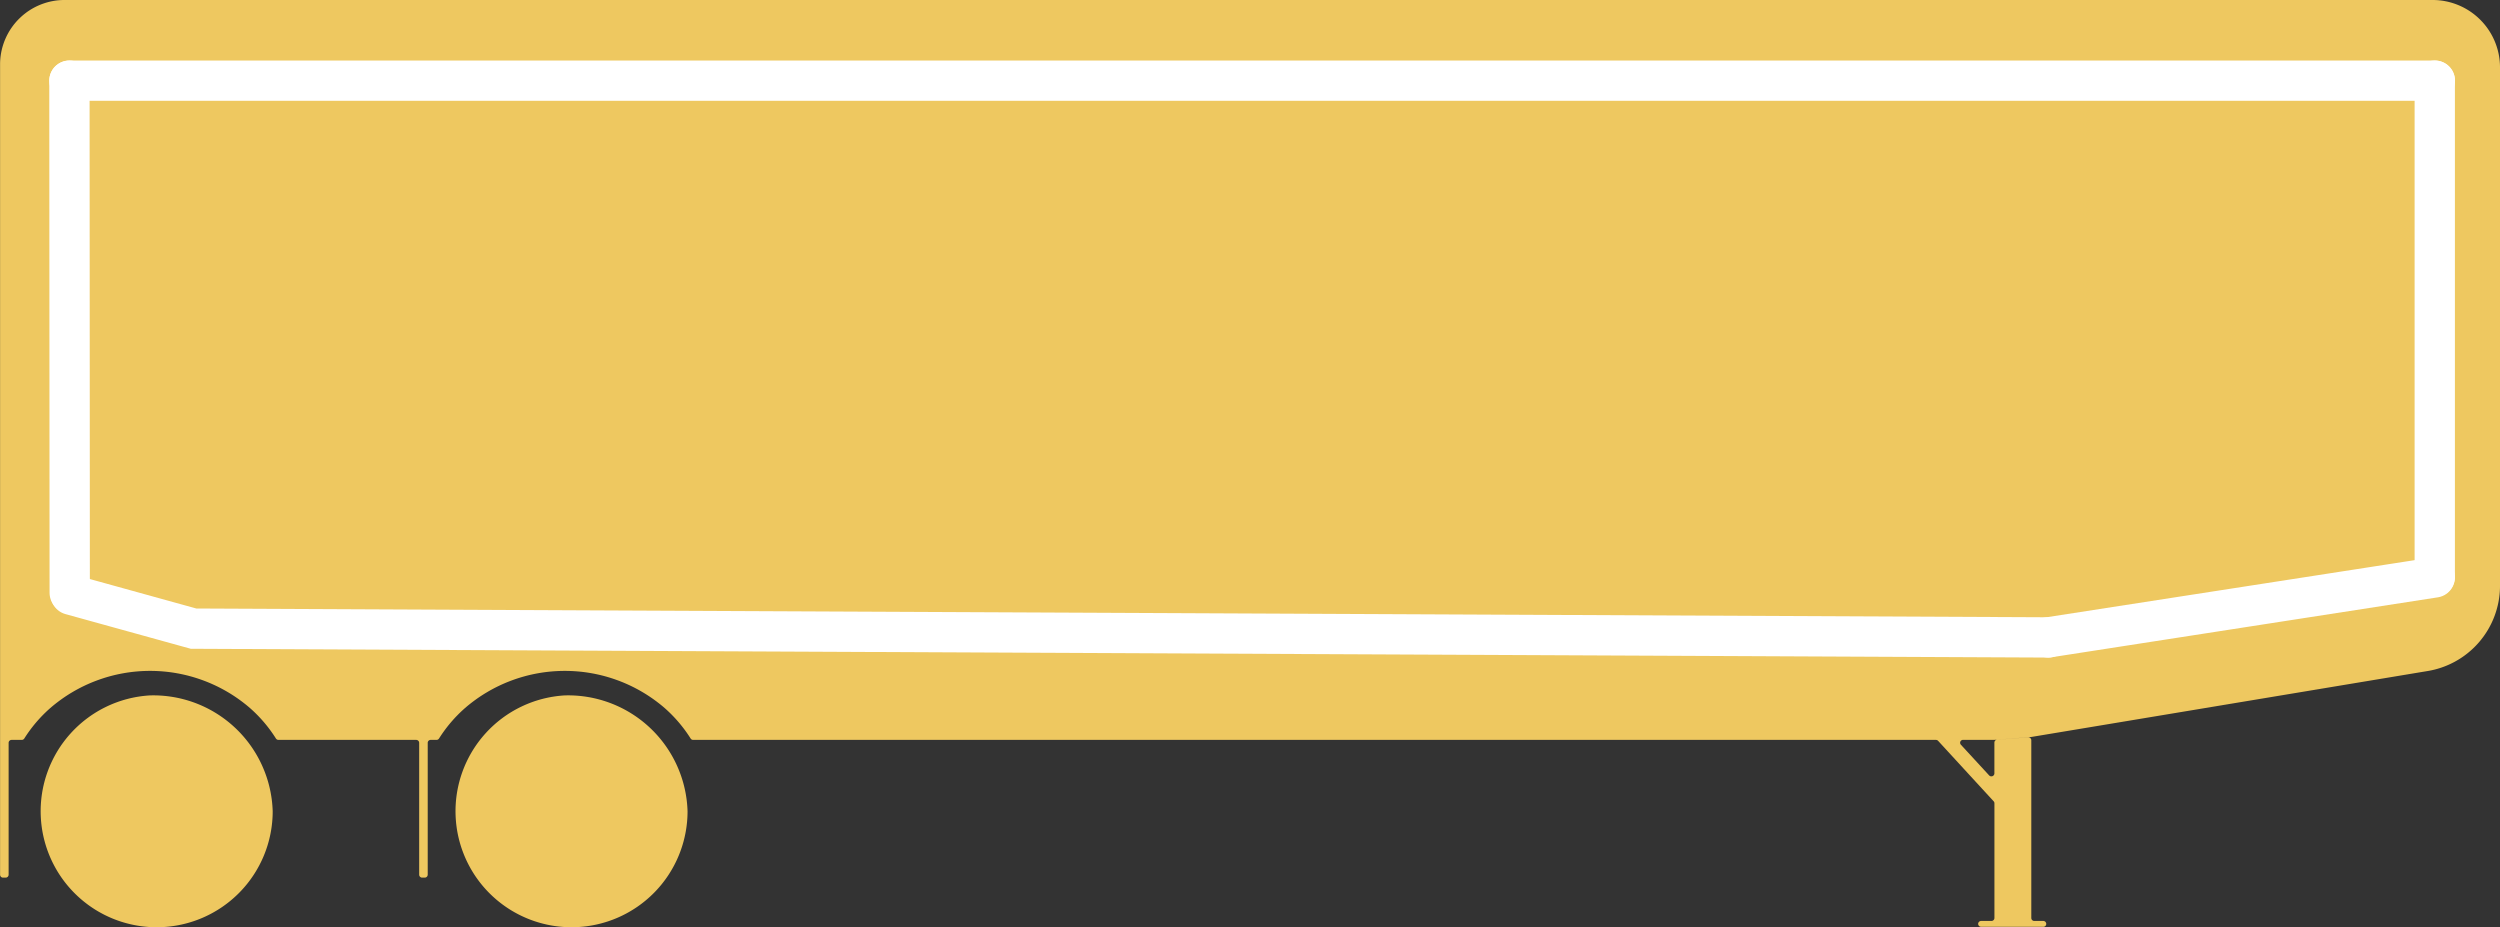 <svg xmlns="http://www.w3.org/2000/svg" width="62.039" height="23.01" viewBox="0 0 62.039 23.01">
  <rect x="0" y="0" width="62.039" height="23.01" fill="#333333" stroke="none"/>
  <g id="Group_2033" data-name="Group 2033" transform="translate(-0.003 0.003)">
    <path id="Path_1257" data-name="Path 1257" d="M2836.87,1294.75Z" transform="translate(-2817.339 -1278.599)" fill="#eec860"/>
    <path id="Path_1258" data-name="Path 1258" d="M2807.81,1299.09a2.879,2.879,0,1,0,3.048,2.874,2.965,2.965,0,0,0-3.048-2.874Z" transform="translate(-2793.793 -1281.836)" fill="#eec860"/>
    <path id="Path_1259" data-name="Path 1259" d="M2768.6,1299.09a2.879,2.879,0,1,0,3.048,2.874,2.965,2.965,0,0,0-3.048-2.874Z" transform="translate(-2764.878 -1281.836)" fill="#eec860"/>
    <path id="Path_1260" data-name="Path 1260" d="M2825.02,1232.99v12.91a2.145,2.145,0,0,1-1.82,2.094l-5.513.917-4.315.718h-.007l-.892.069h-.776a.072.072,0,0,0-.055.121l.7.76a.075.075,0,0,0,.131-.048v-.766a.073.073,0,0,1,.069-.072l.766-.058a.074.074,0,0,1,.081.073v4.412a.074.074,0,0,0,.075.072h.222a.074.074,0,0,1,.074.073h0a.072.072,0,0,1-.074.072h-1.541a.074.074,0,0,1-.075-.072h0a.074.074,0,0,1,.075-.073h.254a.074.074,0,0,0,.075-.072v-2.849a.071.071,0,0,0-.019-.048l-1.378-1.5a.075.075,0,0,0-.056-.024h-30.839a.075.075,0,0,1-.063-.035,3.473,3.473,0,0,0-.641-.753,3.789,3.789,0,0,0-4.96,0,3.473,3.473,0,0,0-.642.753.075.075,0,0,1-.063.035h-.143a.073.073,0,0,0-.075.073v3.273a.074.074,0,0,1-.075.072h-.062a.074.074,0,0,1-.075-.072v-3.273a.074.074,0,0,0-.075-.073h-3.417a.075.075,0,0,1-.063-.035,3.459,3.459,0,0,0-.641-.753,3.79,3.79,0,0,0-4.961,0,3.47,3.47,0,0,0-.642.753.075.075,0,0,1-.063.035h-.252a.072.072,0,0,0-.052.021.074.074,0,0,0-.022.052v3.273a.074.074,0,0,1-.075.072h-.062a.073.073,0,0,1-.075-.072v-20.132a1.6,1.6,0,0,1,1.623-1.575h58.725A1.673,1.673,0,0,1,2825.02,1232.99Z" transform="translate(-2762.978 -1231.341)" fill="#eec860"/>
    <path id="Path_1261" data-name="Path 1261" d="M-.007,0,0,12.709" transform="translate(1.733 1.999)" fill="none" stroke="#fff" stroke-linecap="round" stroke-width="1"/>
    <path id="Path_1262" data-name="Path 1262" d="M0,0V12.309" transform="translate(60.423 1.999)" fill="none" stroke="#fff" stroke-linecap="round" stroke-width="1"/>
    <path id="Path_1263" data-name="Path 1263" d="M0,0H58.7" transform="translate(1.726 1.999)" fill="none" stroke="#fff" stroke-linecap="round" stroke-width="1"/>
    <path id="Path_1264" data-name="Path 1264" d="M.064-1.814,3.11-.971l46.026.218" transform="translate(1.696 16.568)" fill="none" stroke="#fff" stroke-linecap="round" stroke-width="1"/>
    <path id="Path_1265" data-name="Path 1265" d="M9.591,0,0,1.488" transform="translate(50.832 14.326)" fill="none" stroke="#fff" stroke-linecap="round" stroke-width="1"/>
  </g>
</svg>
